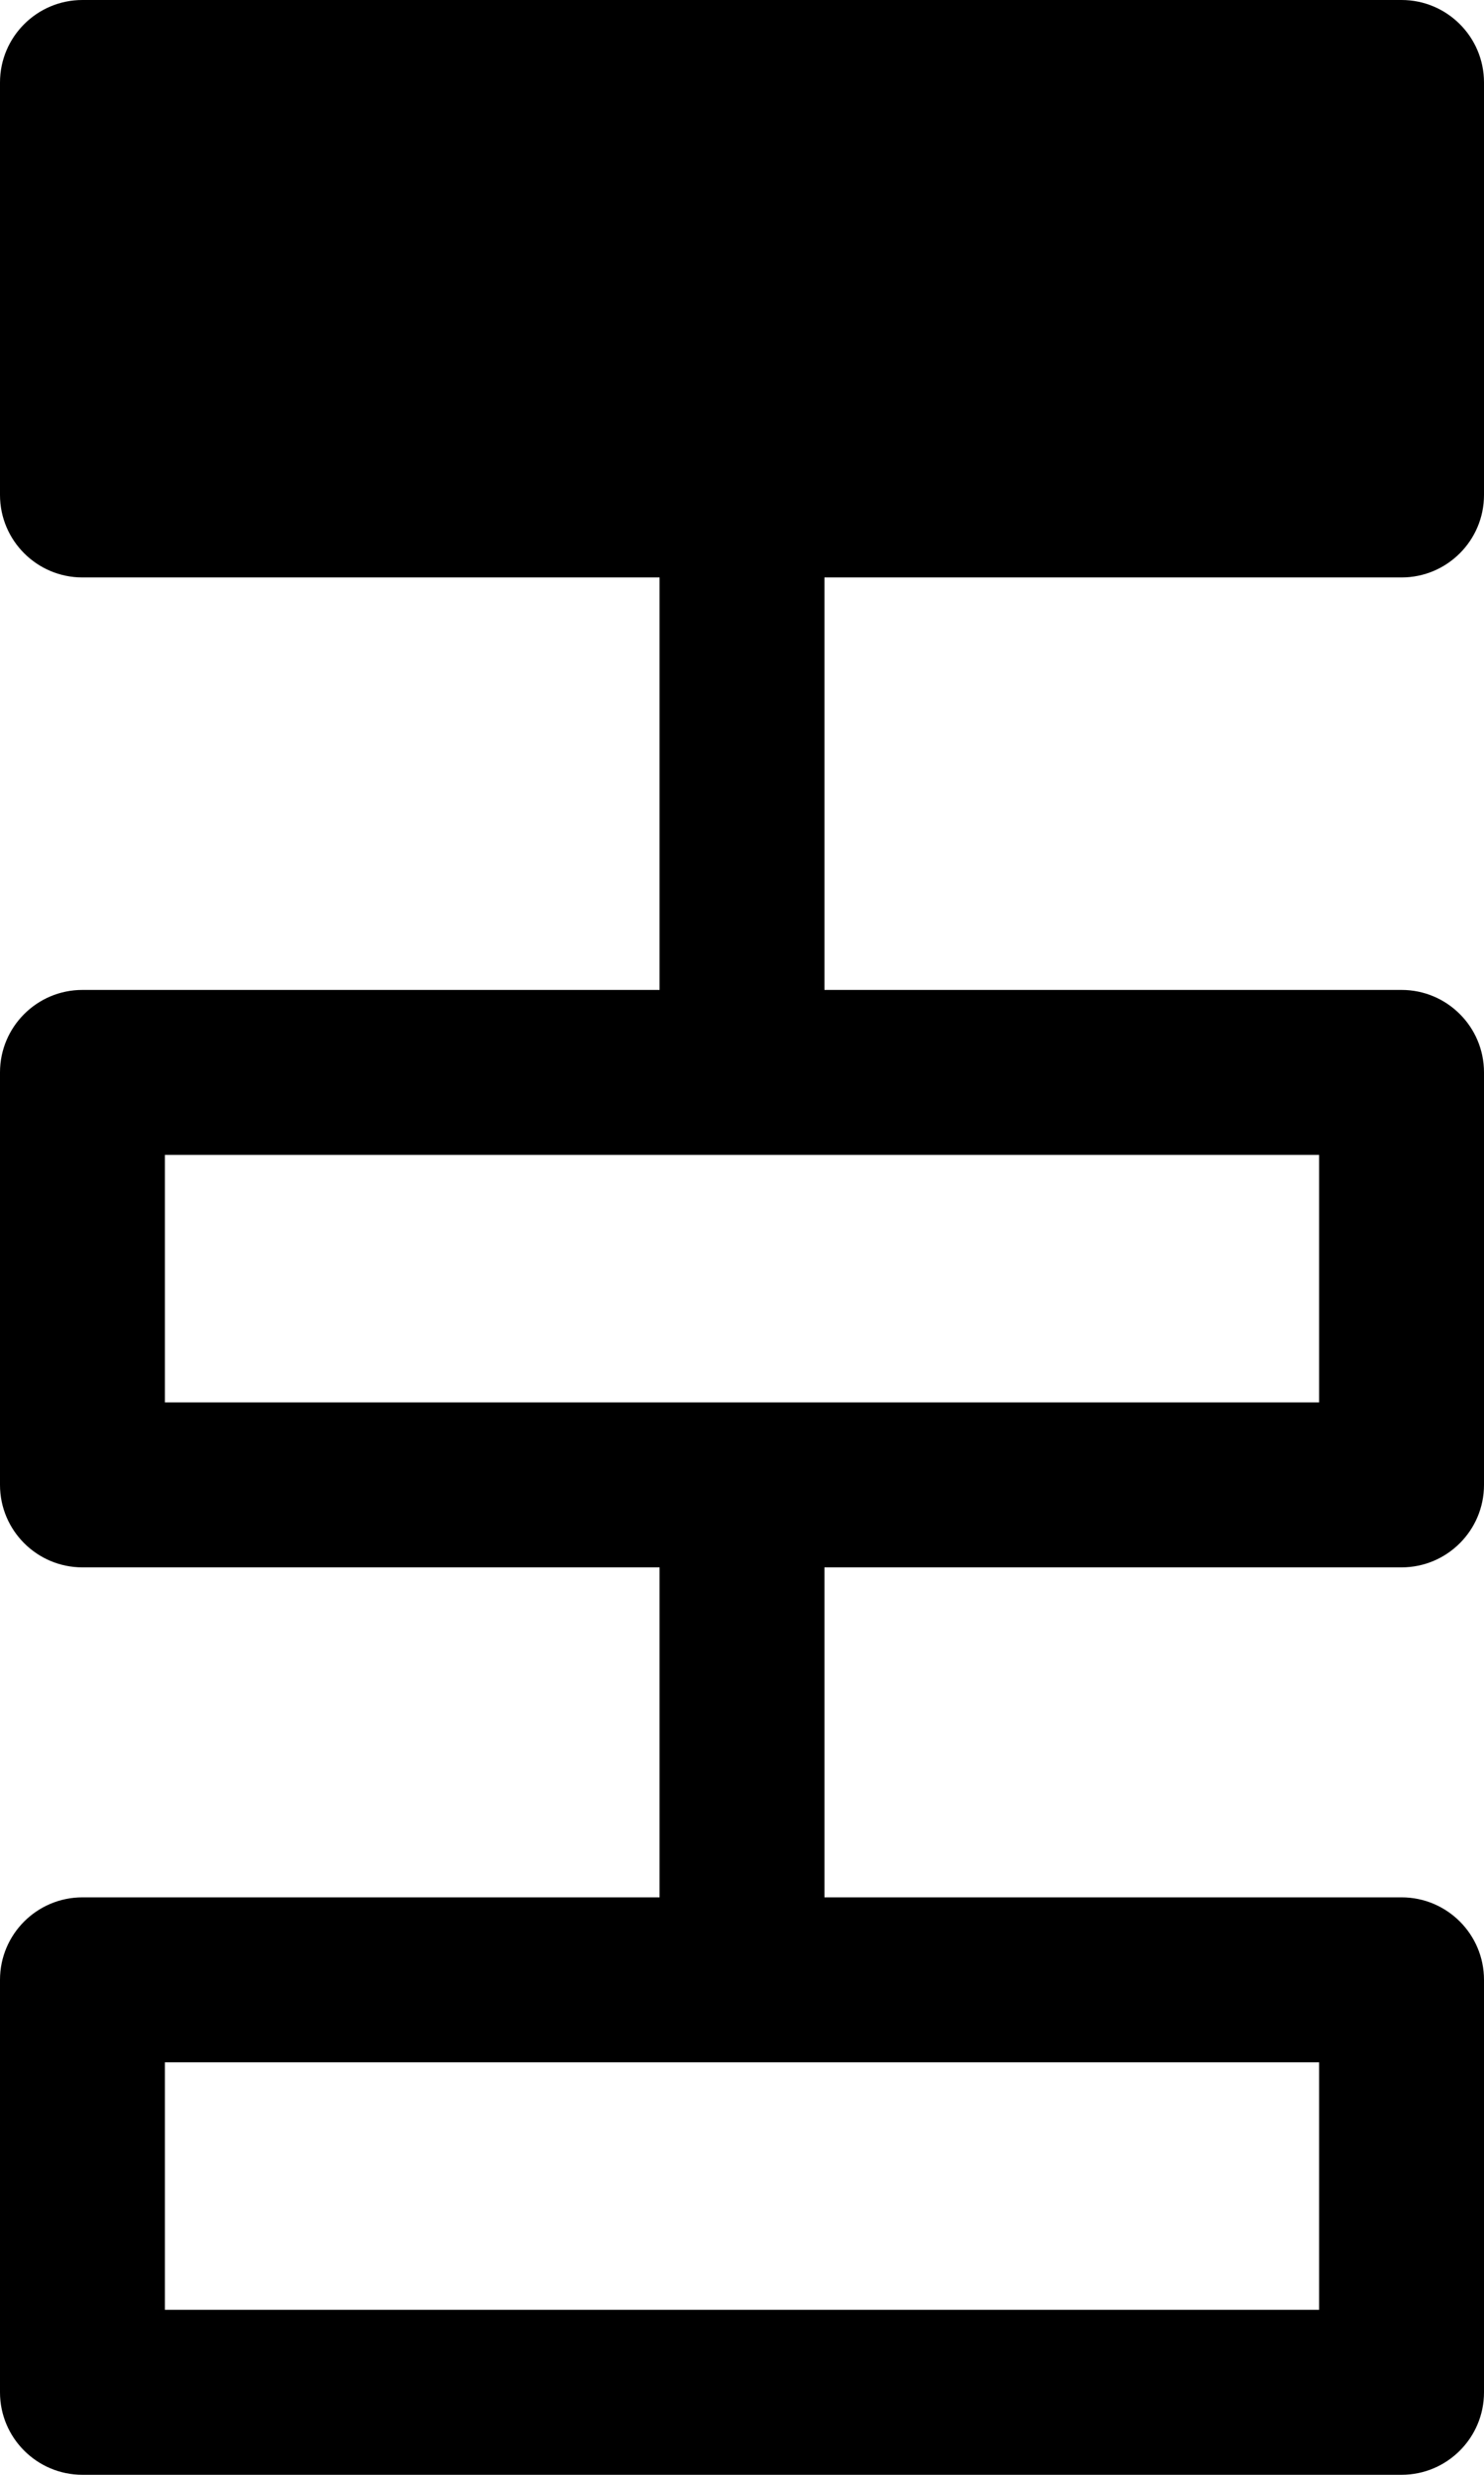<?xml version="1.0" encoding="UTF-8"?>
<svg width="9px" height="15px" viewBox="0 0 9 15" version="1.1" xmlns="http://www.w3.org/2000/svg" xmlns:xlink="http://www.w3.org/1999/xlink">
    <title>Line/Module Before</title>
    <g id="Page-1" stroke="none" stroke-width="1" fill="none" fill-rule="evenodd">
        <g id="Abstract" transform="translate(-32, -234)" fill="#000000" fill-rule="nonzero">
            <g id="Combined-Shape" transform="translate(29, 234)">
                <path d="M3.5,9.5 C3.224,9.5 3,9.276 3,9 L3,6.5 C3,6.224 3.224,6 3.5,6 L7,6 L7,3.5 L3.5,3.5 C3.224,3.5 3,3.276 3,3 L3,0.5 C3,0.224 3.224,0 3.5,0 L11.5,0 C11.776,0 12,0.224 12,0.5 L12,3 C12,3.276 11.776,3.5 11.5,3.5 L8,3.5 L8,6 L11.5,6 C11.776,6 12,6.224 12,6.5 L12,9 C12,9.276 11.776,9.5 11.5,9.5 L8,9.5 L8,11.5 L11.5,11.5 C11.776,11.5 12,11.724 12,12 L12,14.5 C12,14.776 11.776,15 11.5,15 L3.5,15 C3.224,15 3,14.776 3,14.5 L3,12 C3,11.724 3.224,11.5 3.5,11.5 L7,11.5 L7,9.5 L3.5,9.5 Z M11,12.5 L4,12.5 L4,14 L11,14 L11,12.5 Z M11,7 L4,7 L4,8.5 L11,8.5 L11,7 Z"></path>
            </g>
        </g>
    </g>
</svg>
